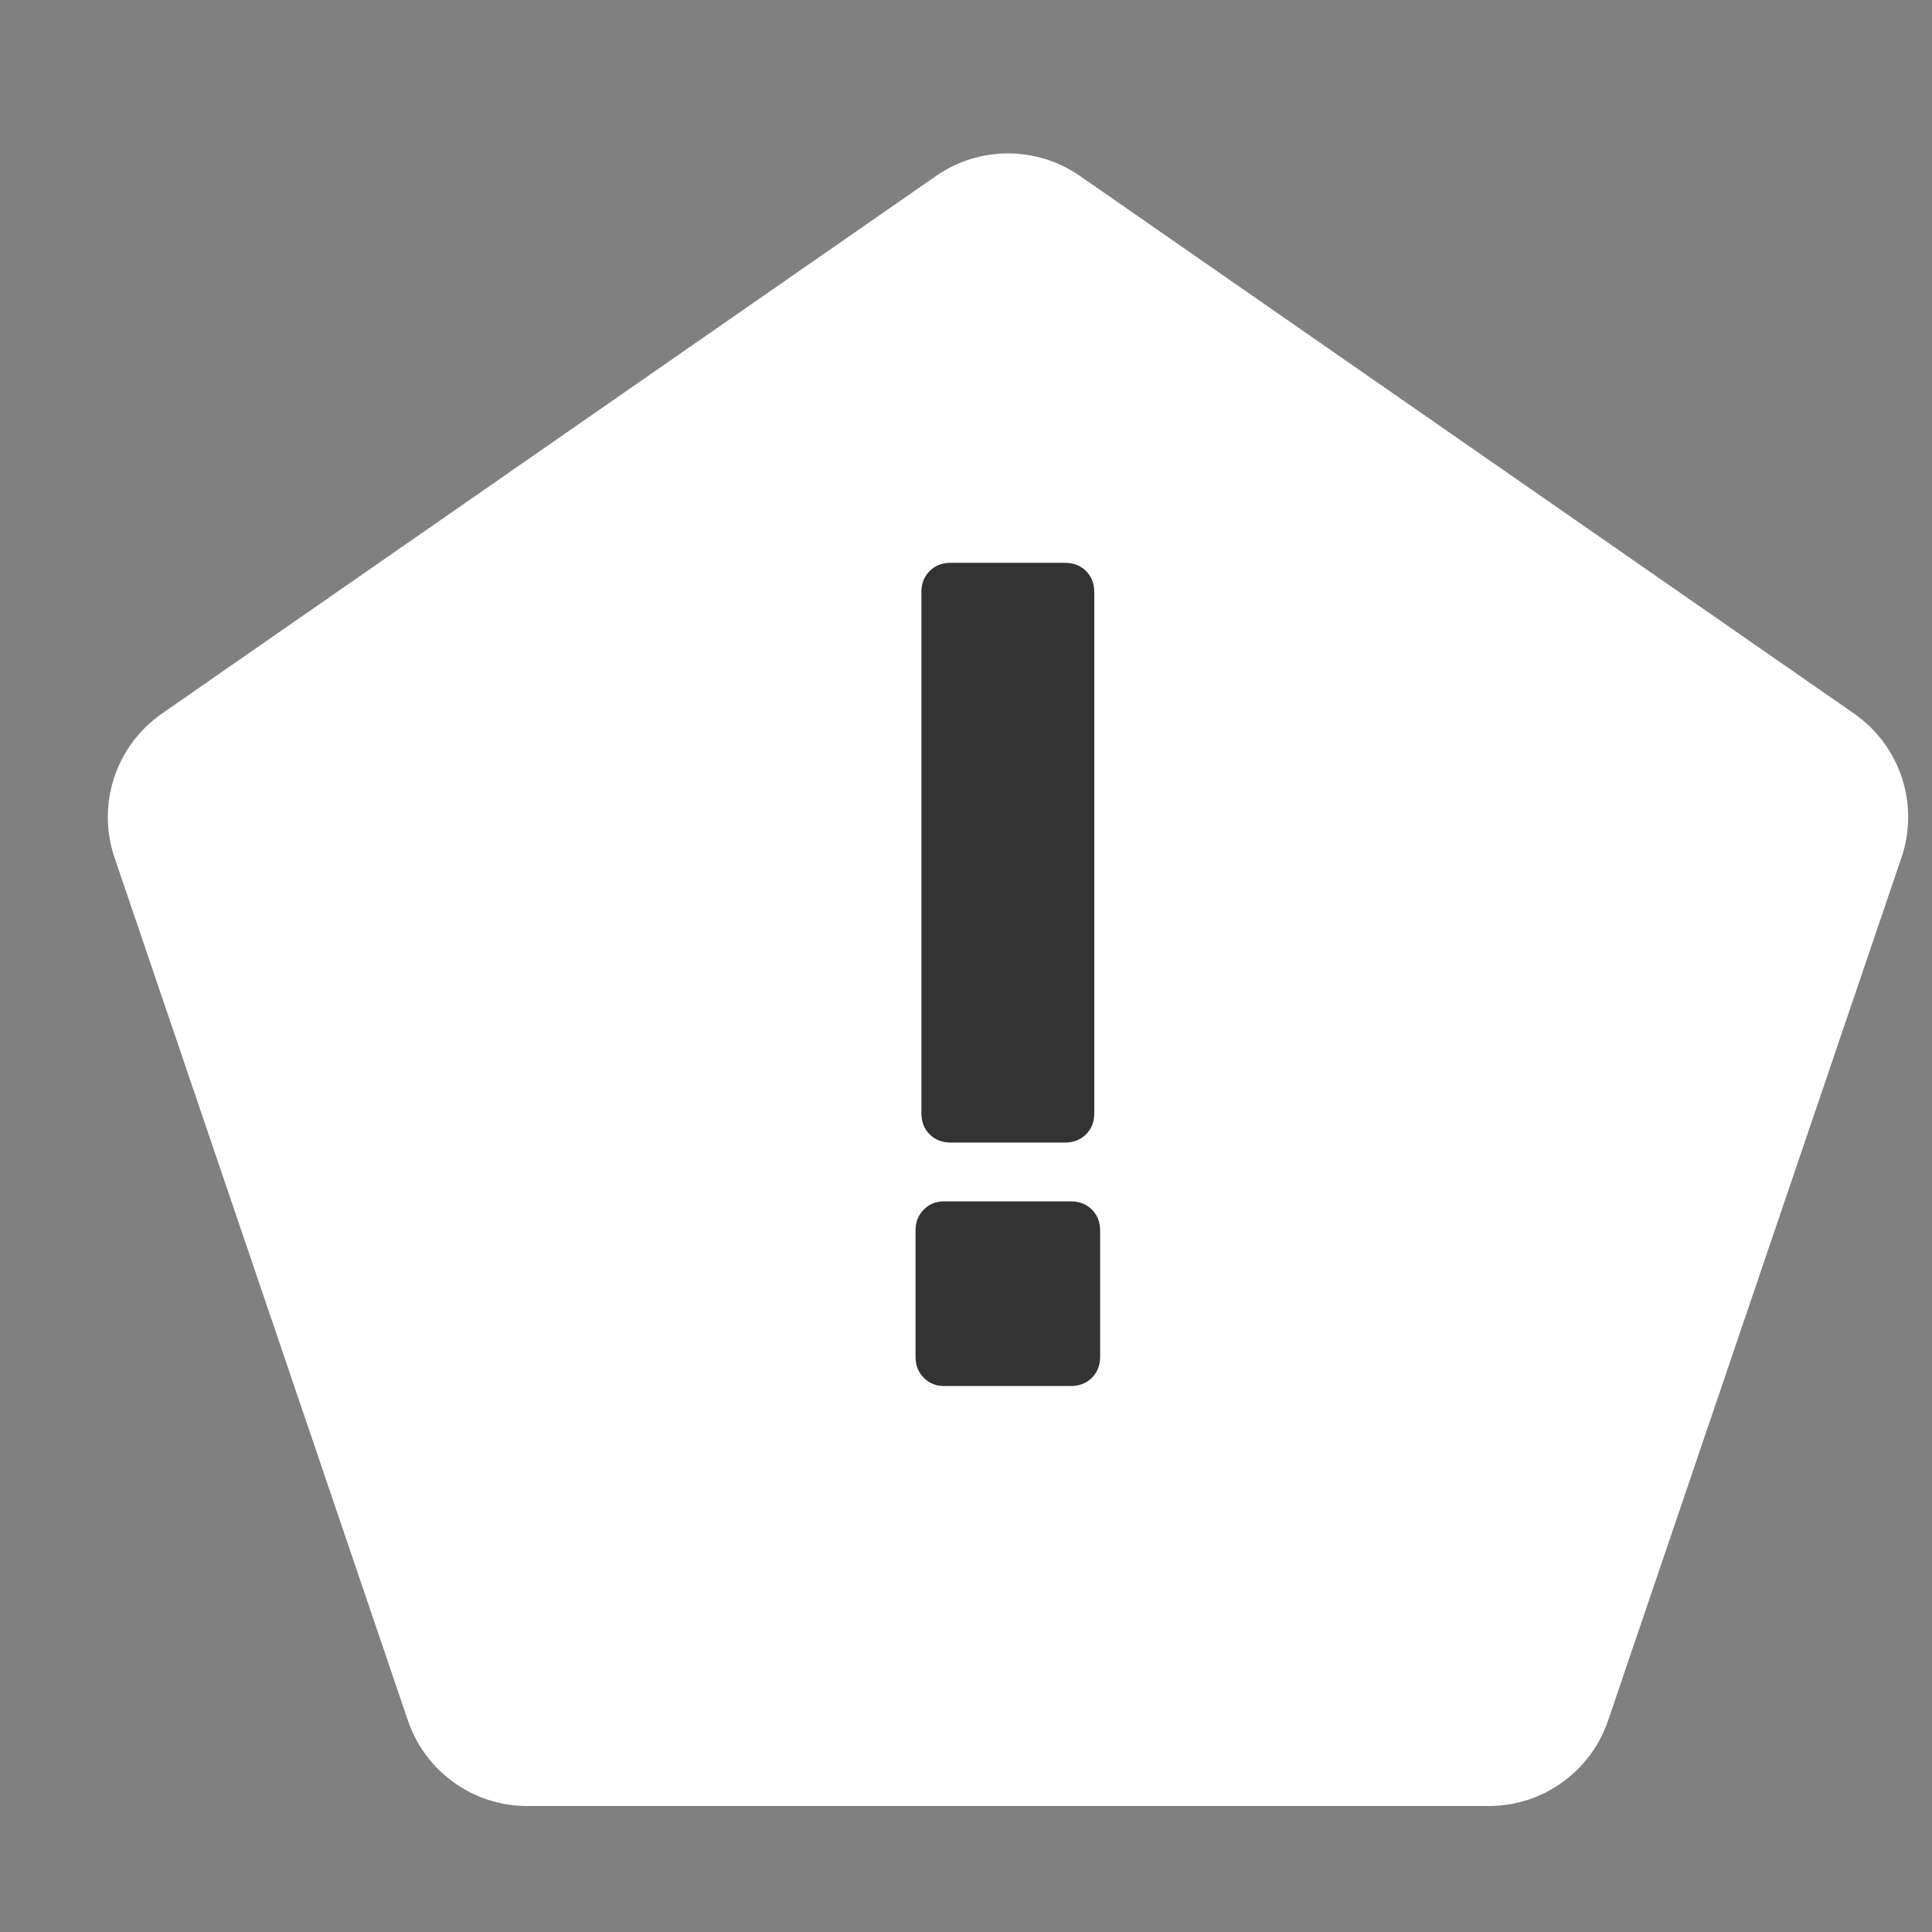 <svg width="46" height="46" viewBox="0 0 46 46" fill="none" xmlns="http://www.w3.org/2000/svg">
<rect x="0" y="0" width="46" height="46" fill="#808080" stroke="none"/>
<path d="M44.143 16.989L25.711 4.188C24.682 3.474 23.318 3.474 22.289 4.188L3.857 16.989C2.757 17.753 2.297 19.152 2.727 20.419L9.712 40.965C10.125 42.182 11.267 43 12.552 43H35.448C36.733 43 37.875 42.182 38.288 40.965L45.273 20.419C45.703 19.152 45.243 17.753 44.143 16.989Z" fill="white"/>
<path d="M22.638 27.204C22.433 27.204 22.265 27.139 22.134 27.008C22.003 26.877 21.938 26.709 21.938 26.504V14.1C21.938 13.895 22.003 13.727 22.134 13.596C22.265 13.465 22.433 13.4 22.638 13.4H25.354C25.559 13.4 25.727 13.465 25.858 13.596C25.988 13.727 26.054 13.895 26.054 14.1V26.504C26.054 26.709 25.988 26.877 25.858 27.008C25.727 27.139 25.559 27.204 25.354 27.204H22.638ZM22.47 33C22.283 33 22.125 32.935 21.994 32.804C21.863 32.673 21.798 32.505 21.798 32.3V29.304C21.798 29.099 21.863 28.931 21.994 28.8C22.125 28.669 22.283 28.604 22.47 28.604H25.494C25.699 28.604 25.867 28.669 25.998 28.8C26.128 28.931 26.194 29.099 26.194 29.304V32.3C26.194 32.505 26.128 32.673 25.998 32.804C25.867 32.935 25.699 33 25.494 33H22.47Z" fill="#333333"/>
</svg>
